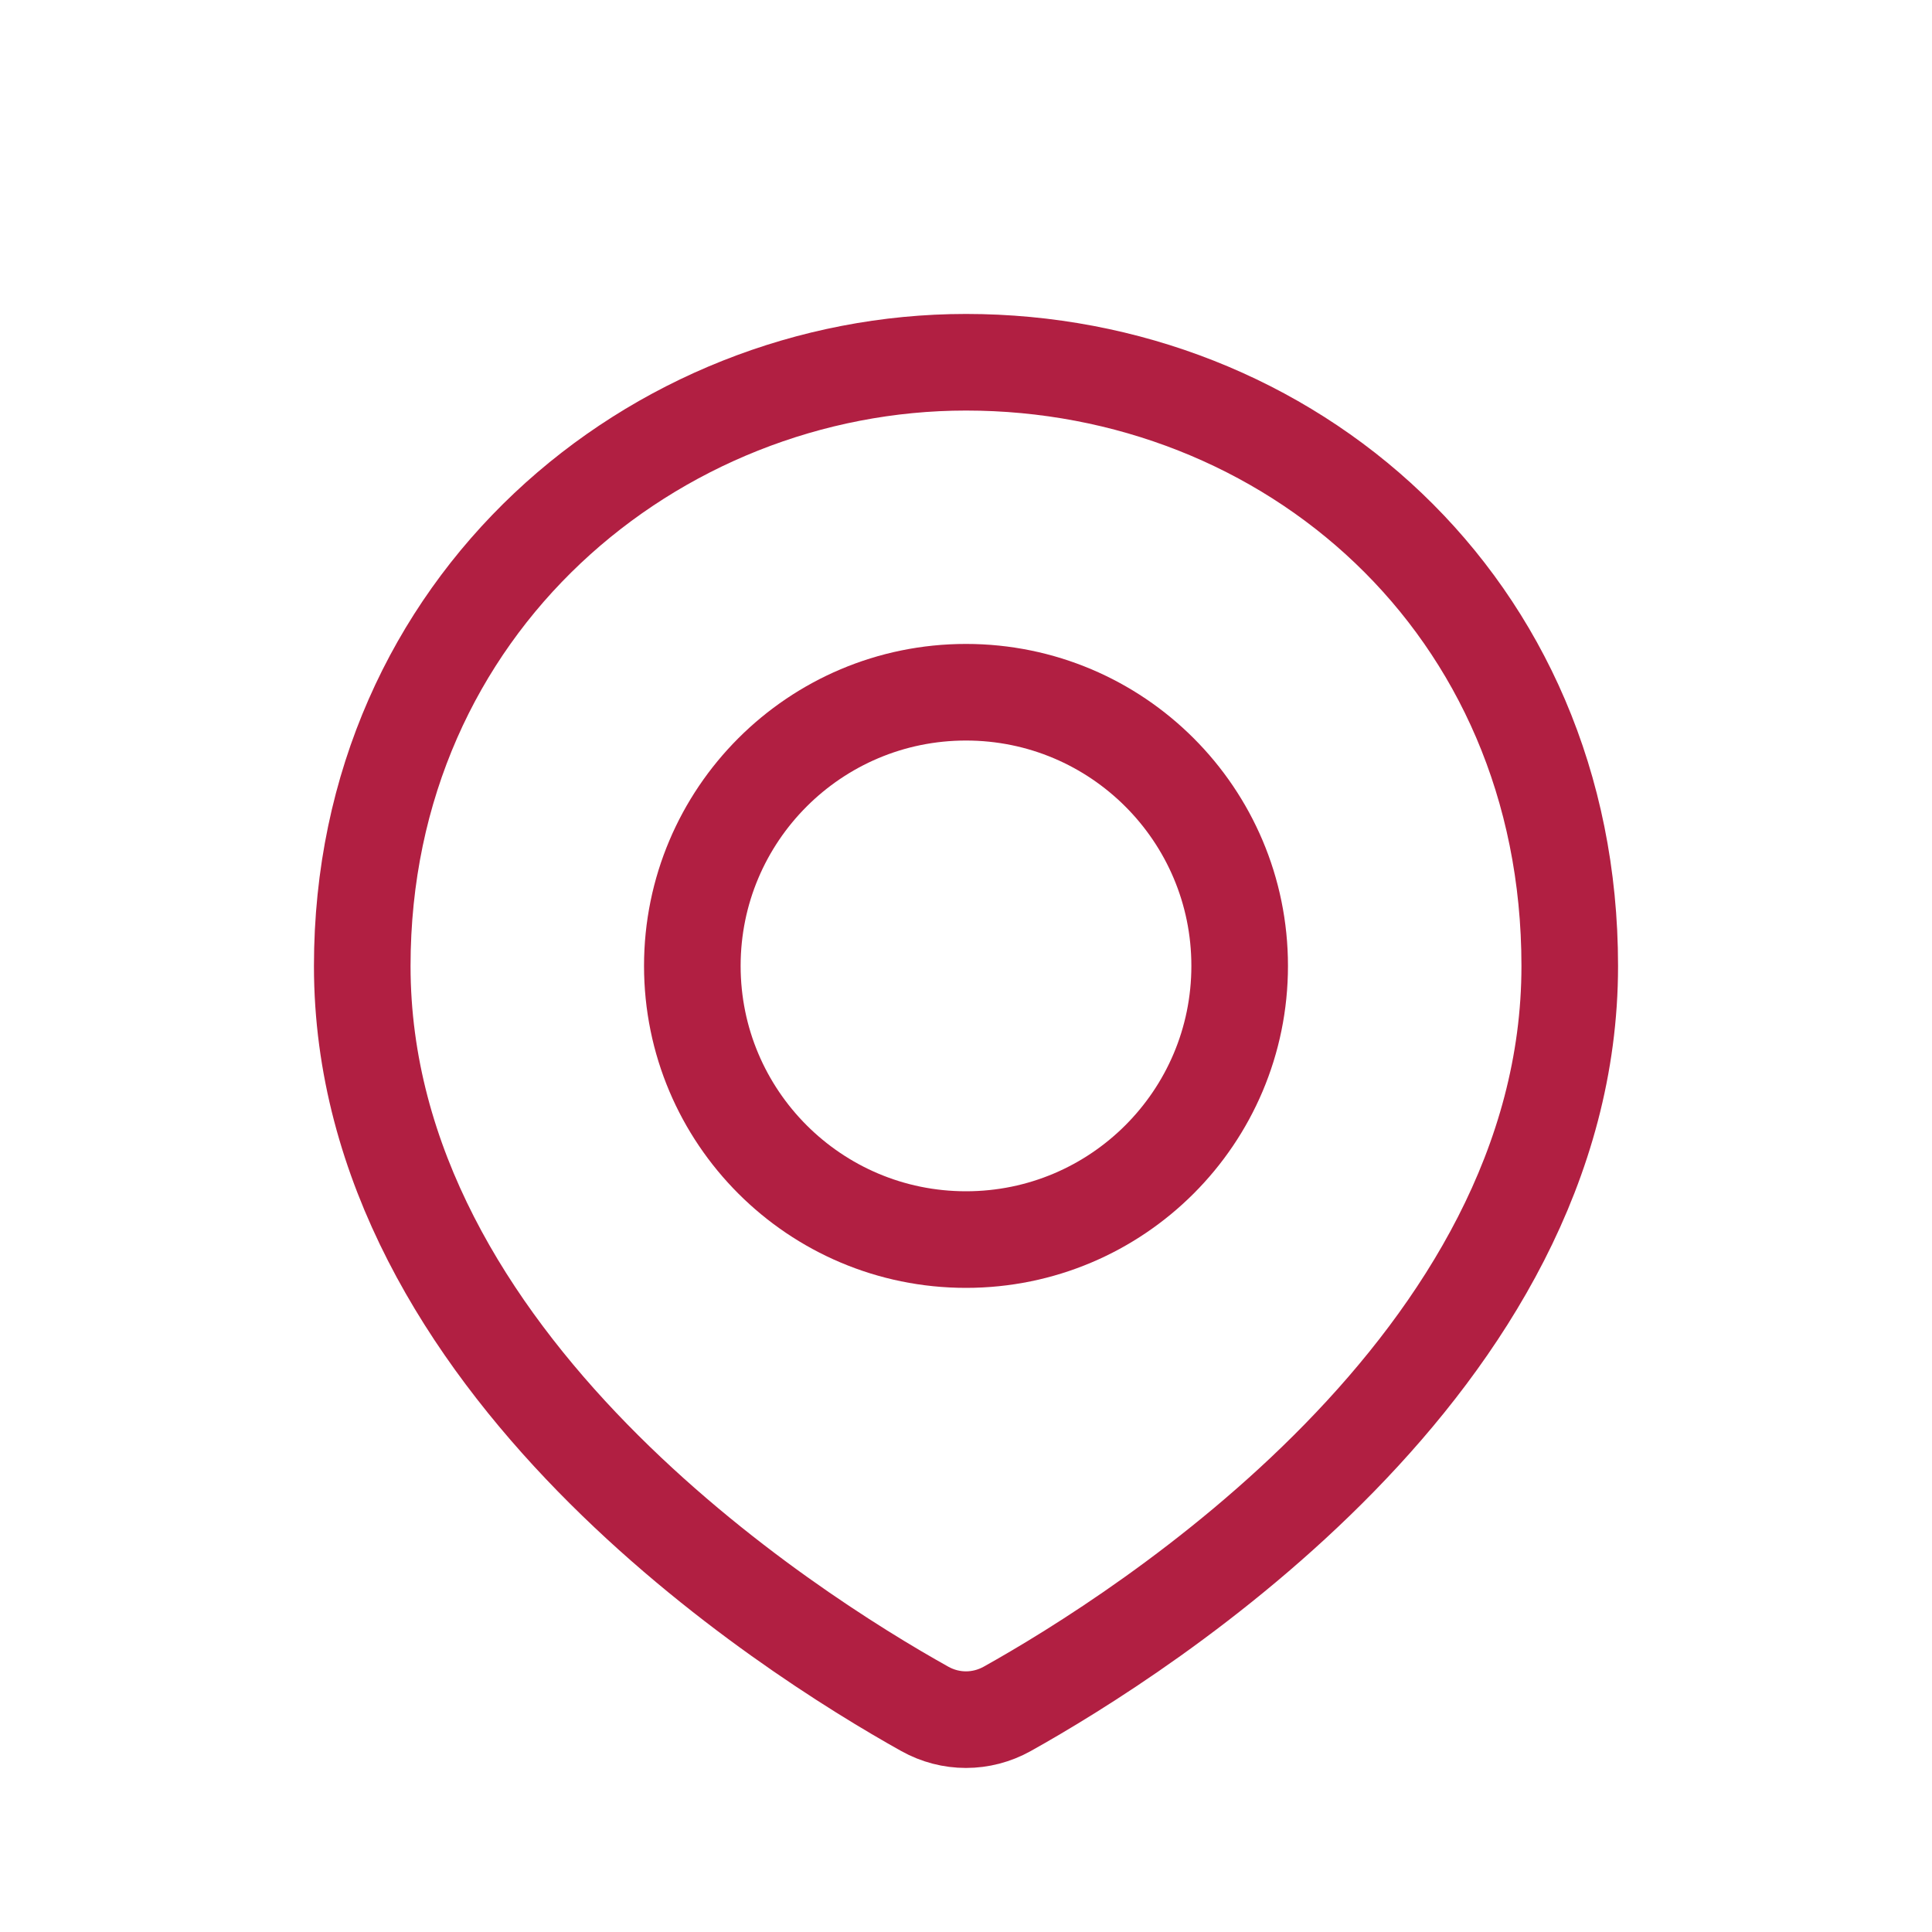 <svg width="20" height="20" viewBox="0 0 20 20" fill="none" xmlns="http://www.w3.org/2000/svg">
<path d="M16.25 10C16.25 14.108 11.835 16.903 10.427 17.69C10.159 17.839 9.84 17.839 9.573 17.69C8.164 16.903 3.75 14.108 3.75 10C3.75 6.25 6.778 3.75 10 3.75C13.333 3.75 16.25 6.25 16.25 10Z" stroke="#B11F42"/>
<circle cx="10" cy="9.999" r="2.833" stroke="#B11F42"/>
</svg>
